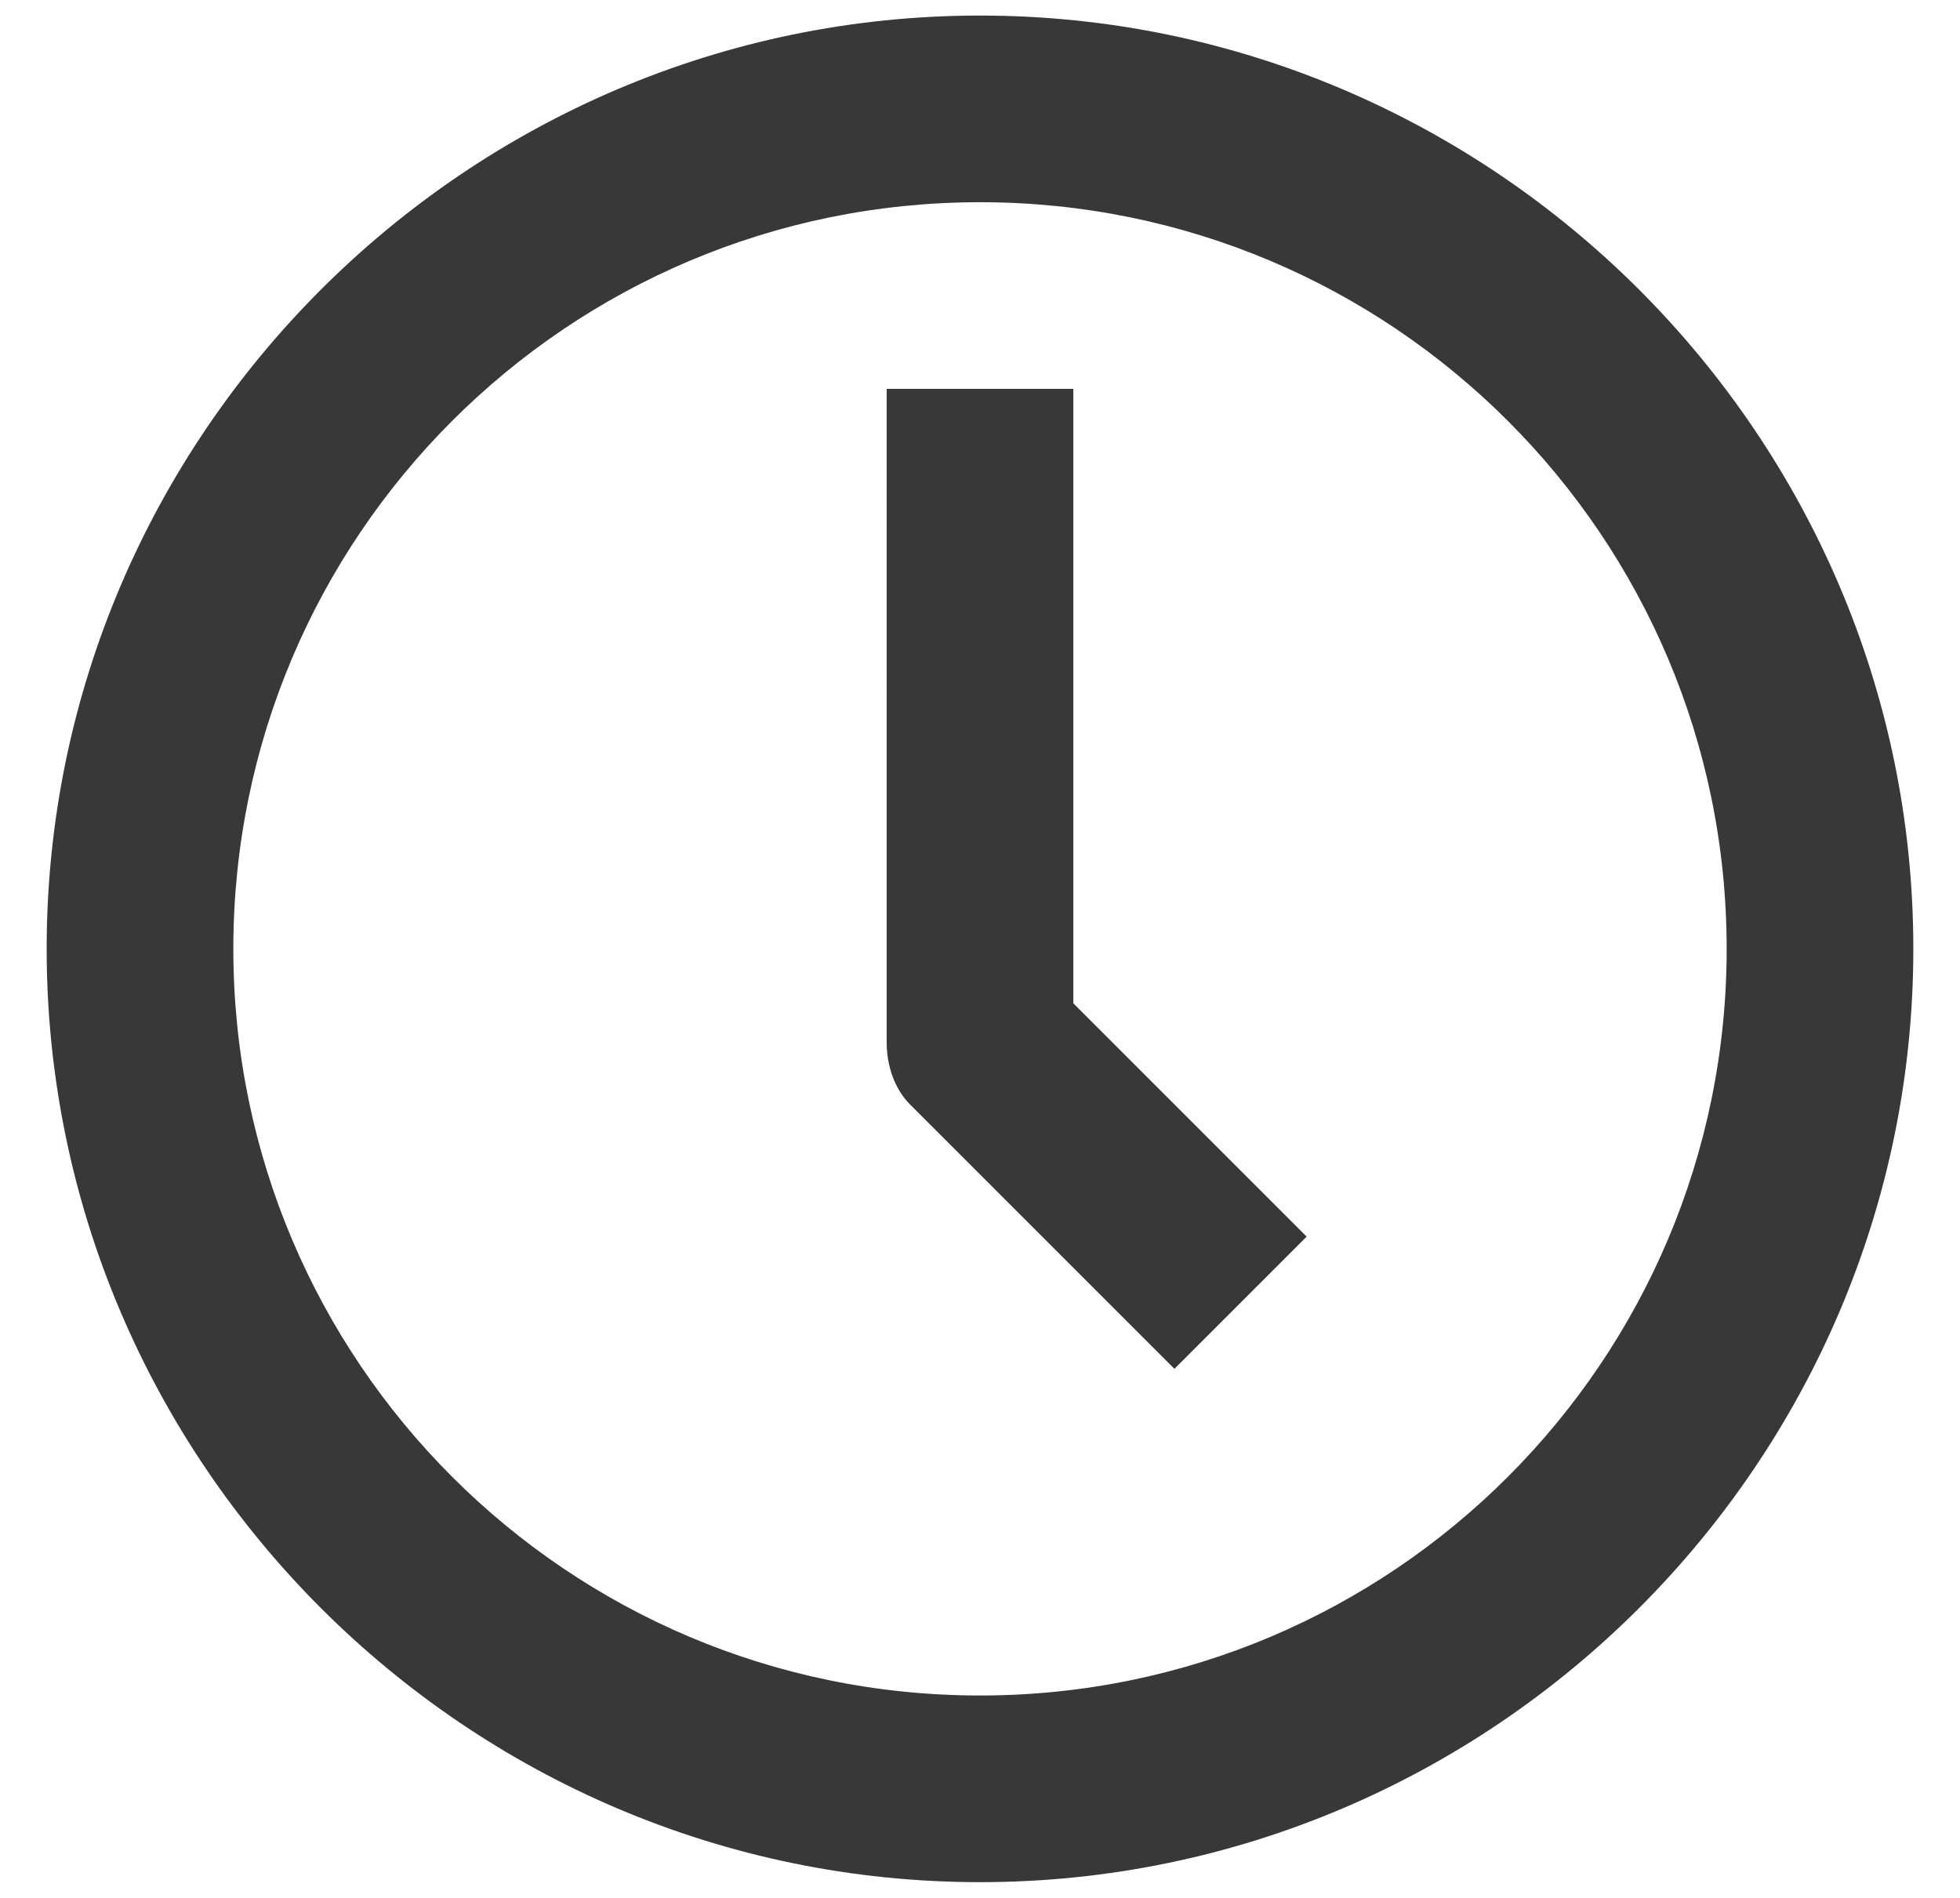 <?xml version="1.0" encoding="utf-8"?>
<!-- Generator: Adobe Illustrator 26.2.1, SVG Export Plug-In . SVG Version: 6.00 Build 0)  -->
<svg version="1.1" id="Camada_1" xmlns="http://www.w3.org/2000/svg" xmlns:xlink="http://www.w3.org/1999/xlink" x="0px" y="0px"
	 viewBox="0 0 25.2 24.4" style="enable-background:new 0 0 25.2 24.4;" xml:space="preserve">
<style type="text/css">
	.st0{fill:#383838;}
</style>
<g>
	<g id="Icone_Relógio">
		<path id="Caminho_78" class="st0" d="M12.6,0.2c-6.6,0-12,5.4-12,12s5.4,12,12,12s12-5.4,12-12C24.6,5.6,19.2,0.2,12.6,0.2
			 M12.6,21.8c-5.3,0-9.6-4.3-9.6-9.6s4.3-9.6,9.6-9.6s9.6,4.3,9.6,9.6C22.2,17.5,17.9,21.8,12.6,21.8 M13.8,12.9l3,3l-1.7,1.7
			l-3.4-3.4c-0.2-0.2-0.3-0.5-0.3-0.8V5h2.4L13.8,12.9z"/>
	</g>
</g>
</svg>
